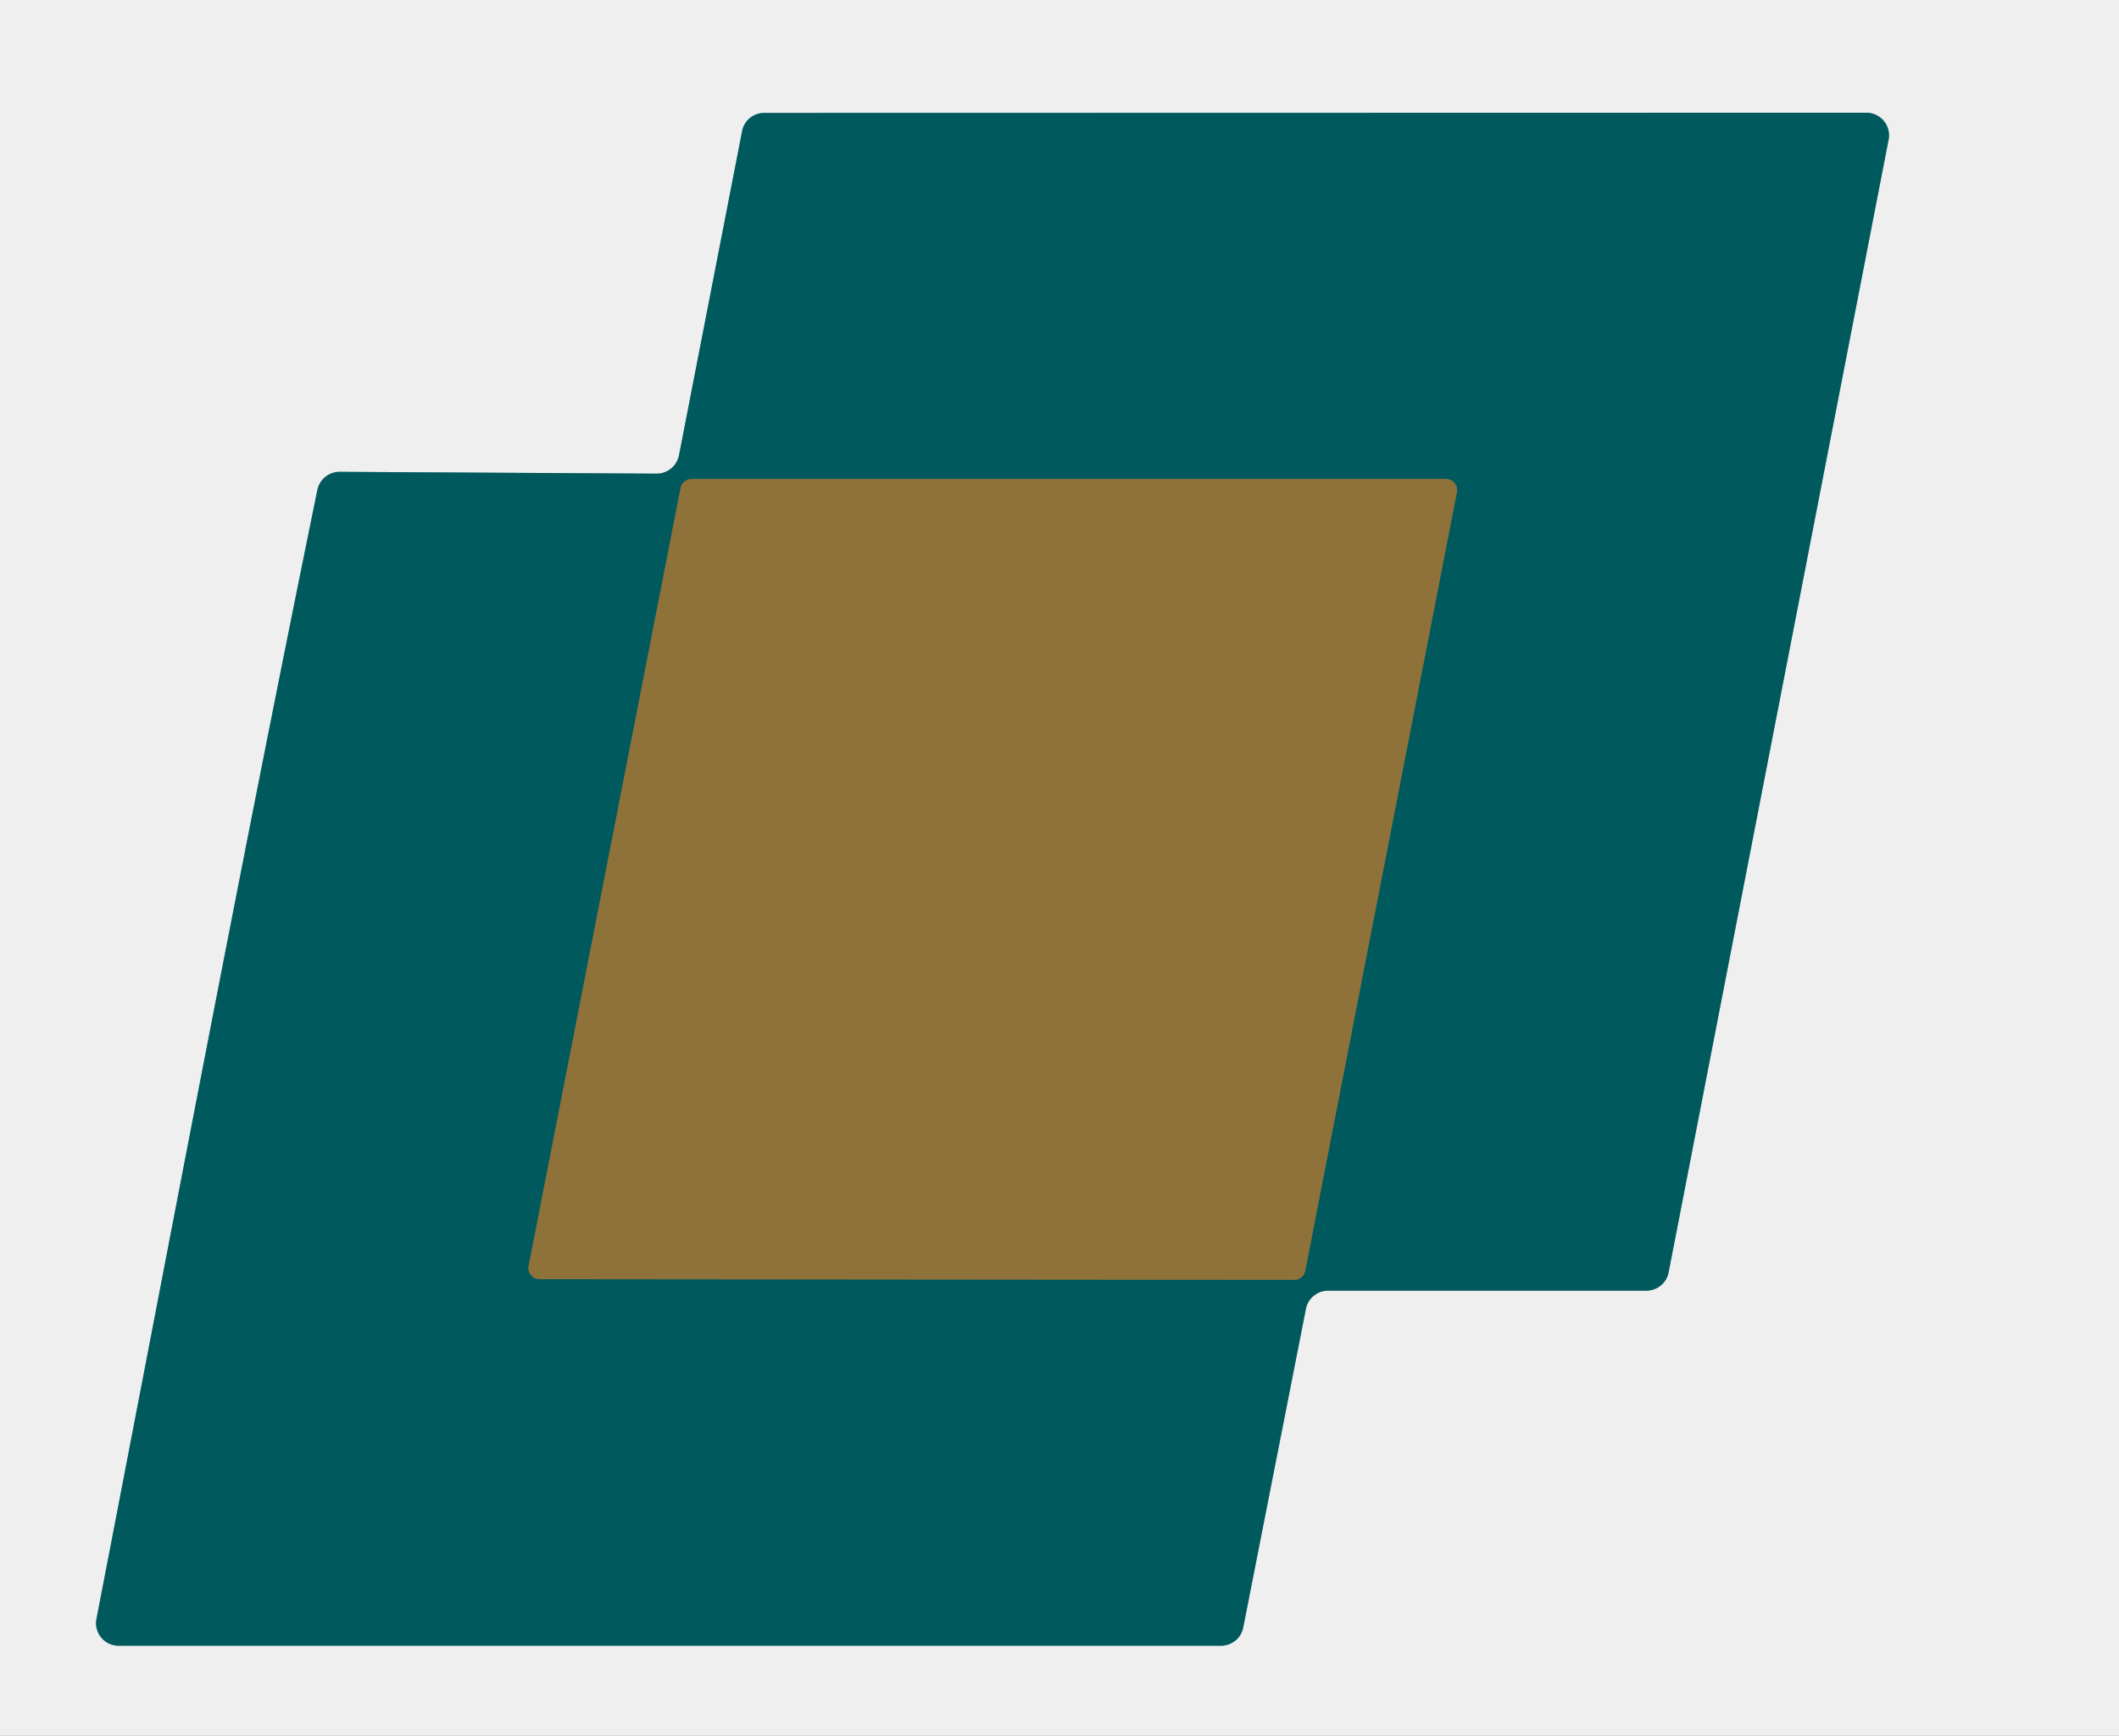<?xml version="1.0" encoding="UTF-8" standalone="no"?>
<!DOCTYPE svg PUBLIC "-//W3C//DTD SVG 1.1//EN" "http://www.w3.org/Graphics/SVG/1.1/DTD/svg11.dtd">
<svg xmlns="http://www.w3.org/2000/svg" version="1.1" viewBox="0 0 94 77">
<rect x="0" y="0" width="94" height="77" fill="#333333" stroke="none"/>
<g stroke-width="2.00" fill="none" stroke-linecap="butt">
<path stroke="#78a4a6" vector-effect="non-scaling-stroke" d="
  M 14.08 21.73
  C 10.67 38.39 7.51 55.11 4.28 71.81
  A 1.00 1.00 0.0 0 0 5.26 73.00
  L 54.16 73.00
  A 1.01 1.00 5.6 0 0 55.15 72.19
  L 57.93 58.06
  A 1.00 1.00 0.0 0 1 58.91 57.25
  L 73.03 57.25
  A 1.01 1.00 5.6 0 0 74.02 56.44
  L 83.78 6.19
  A 1.01 1.00 5.4 0 0 82.79 5.00
  L 33.90 5.01
  A 1.00 0.99 5.2 0 0 32.92 5.82
  L 30.12 20.20
  A 1.00 1.00 0.0 0 1 29.13 21.01
  L 15.07 20.93
  A 1.01 1.00 -83.7 0 0 14.08 21.73"
/>
<path stroke="#48664c" vector-effect="non-scaling-stroke" d="
  M 23.45 56.16
  A 0.49 0.49 0.0 0 0 23.93 56.74
  L 57.42 56.77
  A 0.49 0.49 0.0 0 0 57.90 56.37
  L 64.63 21.83
  A 0.49 0.49 0.0 0 0 64.15 21.25
  L 30.67 21.25
  A 0.49 0.49 0.0 0 0 30.19 21.65
  L 23.45 56.16"
/>
</g>
<path fill="#efefef" d="
  M 0.00 0.00
  L 94.00 0.00
  L 94.00 77.00
  L 0.00 77.00
  L 0.00 0.00
  Z
  M 14.08 21.73
  C 10.67 38.39 7.51 55.11 4.28 71.81
  A 1.00 1.00 0.0 0 0 5.26 73.00
  L 54.16 73.00
  A 1.01 1.00 5.6 0 0 55.15 72.19
  L 57.93 58.06
  A 1.00 1.00 0.0 0 1 58.91 57.25
  L 73.03 57.25
  A 1.01 1.00 5.6 0 0 74.02 56.44
  L 83.78 6.19
  A 1.01 1.00 5.4 0 0 82.79 5.00
  L 33.90 5.01
  A 1.00 0.99 5.2 0 0 32.92 5.82
  L 30.12 20.20
  A 1.00 1.00 0.0 0 1 29.13 21.01
  L 15.07 20.93
  A 1.01 1.00 -83.7 0 0 14.08 21.73
  Z"
/>
<path fill="#00595d" d="
  M 4.28 71.81
  C 7.51 55.11 10.67 38.39 14.08 21.73
  A 1.01 1.00 -83.7 0 1 15.07 20.93
  L 29.13 21.01
  A 1.00 1.00 0.0 0 0 30.12 20.20
  L 32.92 5.82
  A 1.00 0.99 5.2 0 1 33.90 5.01
  L 82.79 5.00
  A 1.01 1.00 5.4 0 1 83.78 6.19
  L 74.02 56.44
  A 1.01 1.00 5.6 0 1 73.03 57.25
  L 58.91 57.25
  A 1.00 1.00 0.0 0 0 57.93 58.06
  L 55.15 72.19
  A 1.01 1.00 5.6 0 1 54.16 73.00
  L 5.26 73.00
  A 1.00 1.00 0.0 0 1 4.28 71.81
  Z
  M 23.45 56.16
  A 0.49 0.49 0.0 0 0 23.93 56.74
  L 57.42 56.77
  A 0.49 0.49 0.0 0 0 57.90 56.37
  L 64.63 21.83
  A 0.49 0.49 0.0 0 0 64.15 21.25
  L 30.67 21.25
  A 0.49 0.49 0.0 0 0 30.19 21.65
  L 23.45 56.16
  Z"
/>
<path fill="#8f723a" d="
  M 23.45 56.16
  L 30.19 21.65
  A 0.49 0.49 0.0 0 1 30.67 21.25
  L 64.15 21.25
  A 0.49 0.49 0.0 0 1 64.63 21.83
  L 57.90 56.37
  A 0.49 0.49 0.0 0 1 57.42 56.77
  L 23.93 56.74
  A 0.49 0.49 0.0 0 1 23.45 56.16
  Z"
/>
</svg>
